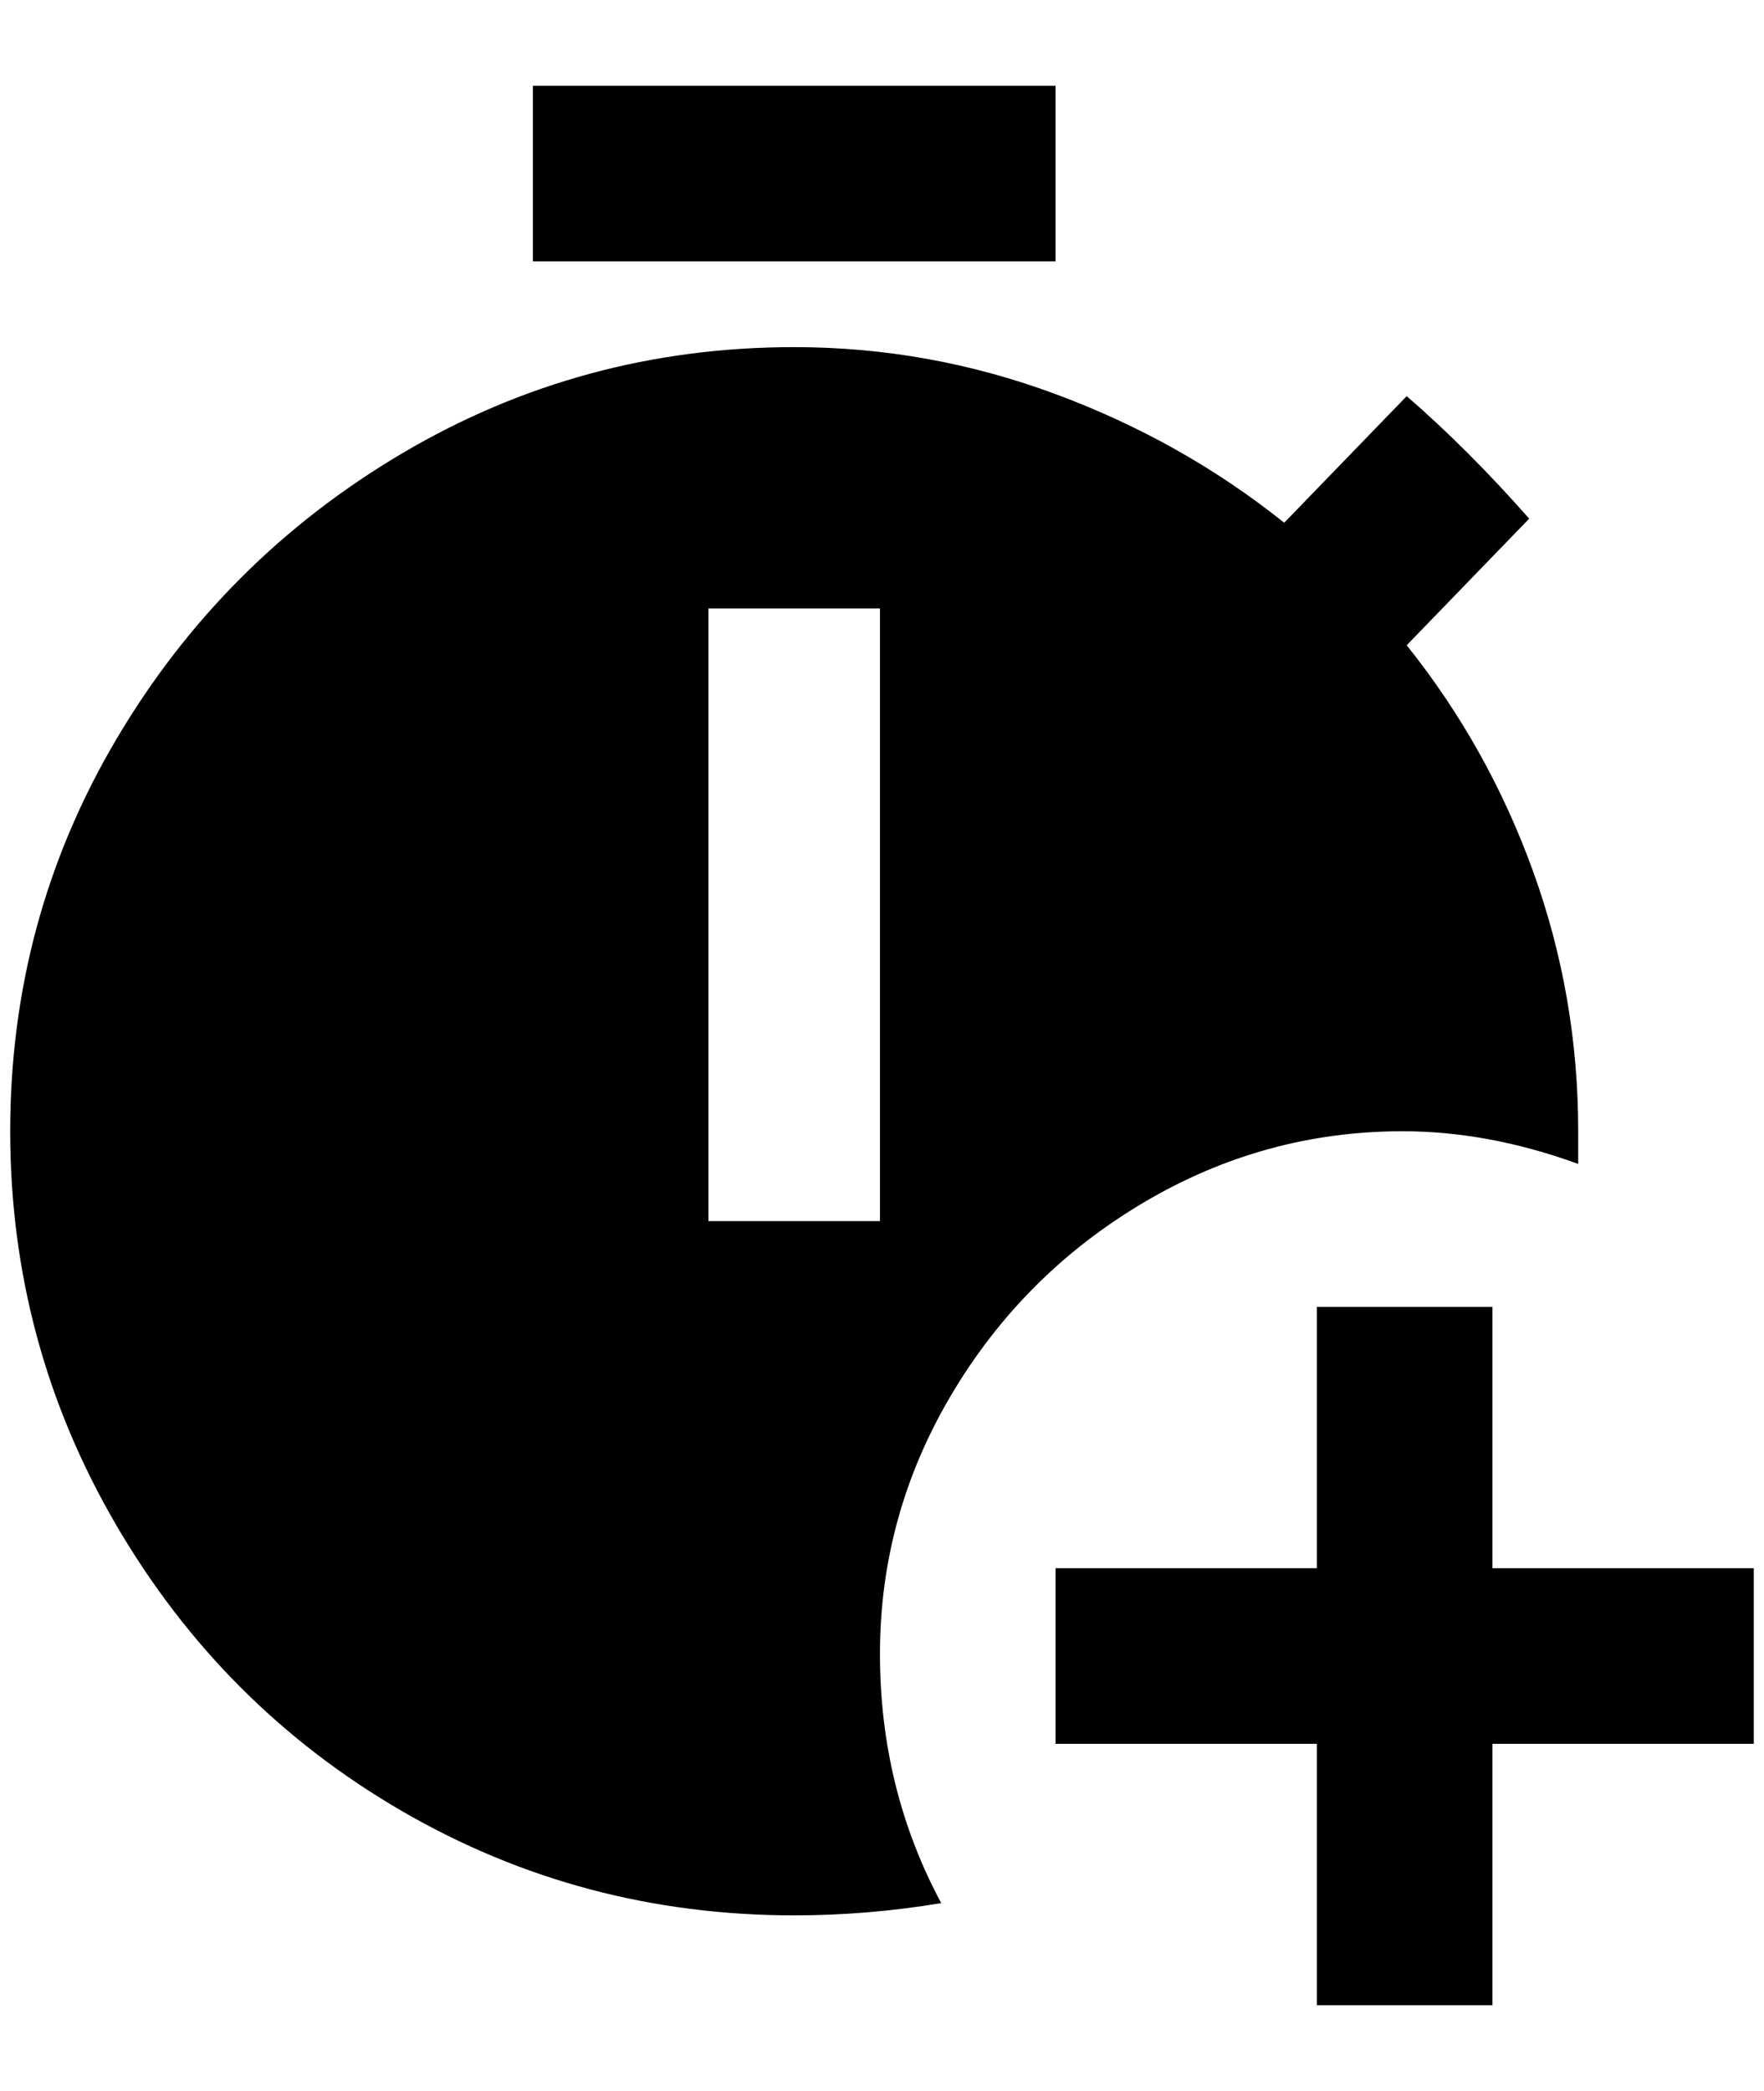 <?xml version="1.0" standalone="no"?>
<!DOCTYPE svg PUBLIC "-//W3C//DTD SVG 1.1//EN" "http://www.w3.org/Graphics/SVG/1.1/DTD/svg11.dtd" >
<svg xmlns="http://www.w3.org/2000/svg" xmlns:xlink="http://www.w3.org/1999/xlink" version="1.1" viewBox="-10 0 1728 2048">
   <path fill="currentColor"
d="M1024 256h-512v-172h512v172zM852 1620q0 132 60 244q-72 12 -144 12q-208 0 -384 -102t-280 -280t-104 -386t104 -384t280 -280t384 -104q132 0 256 46t224 126l120 -124q60 52 120 120l-120 124q80 100 124 222t44 254v32q-88 -32 -172 -32q-136 0 -254 70t-188 188
t-70 254zM852 596h-168v600h168v-600zM1452 1536v-256h-172v256h-256v172h256v256h172v-256h256v-172h-256z" />
</svg>
